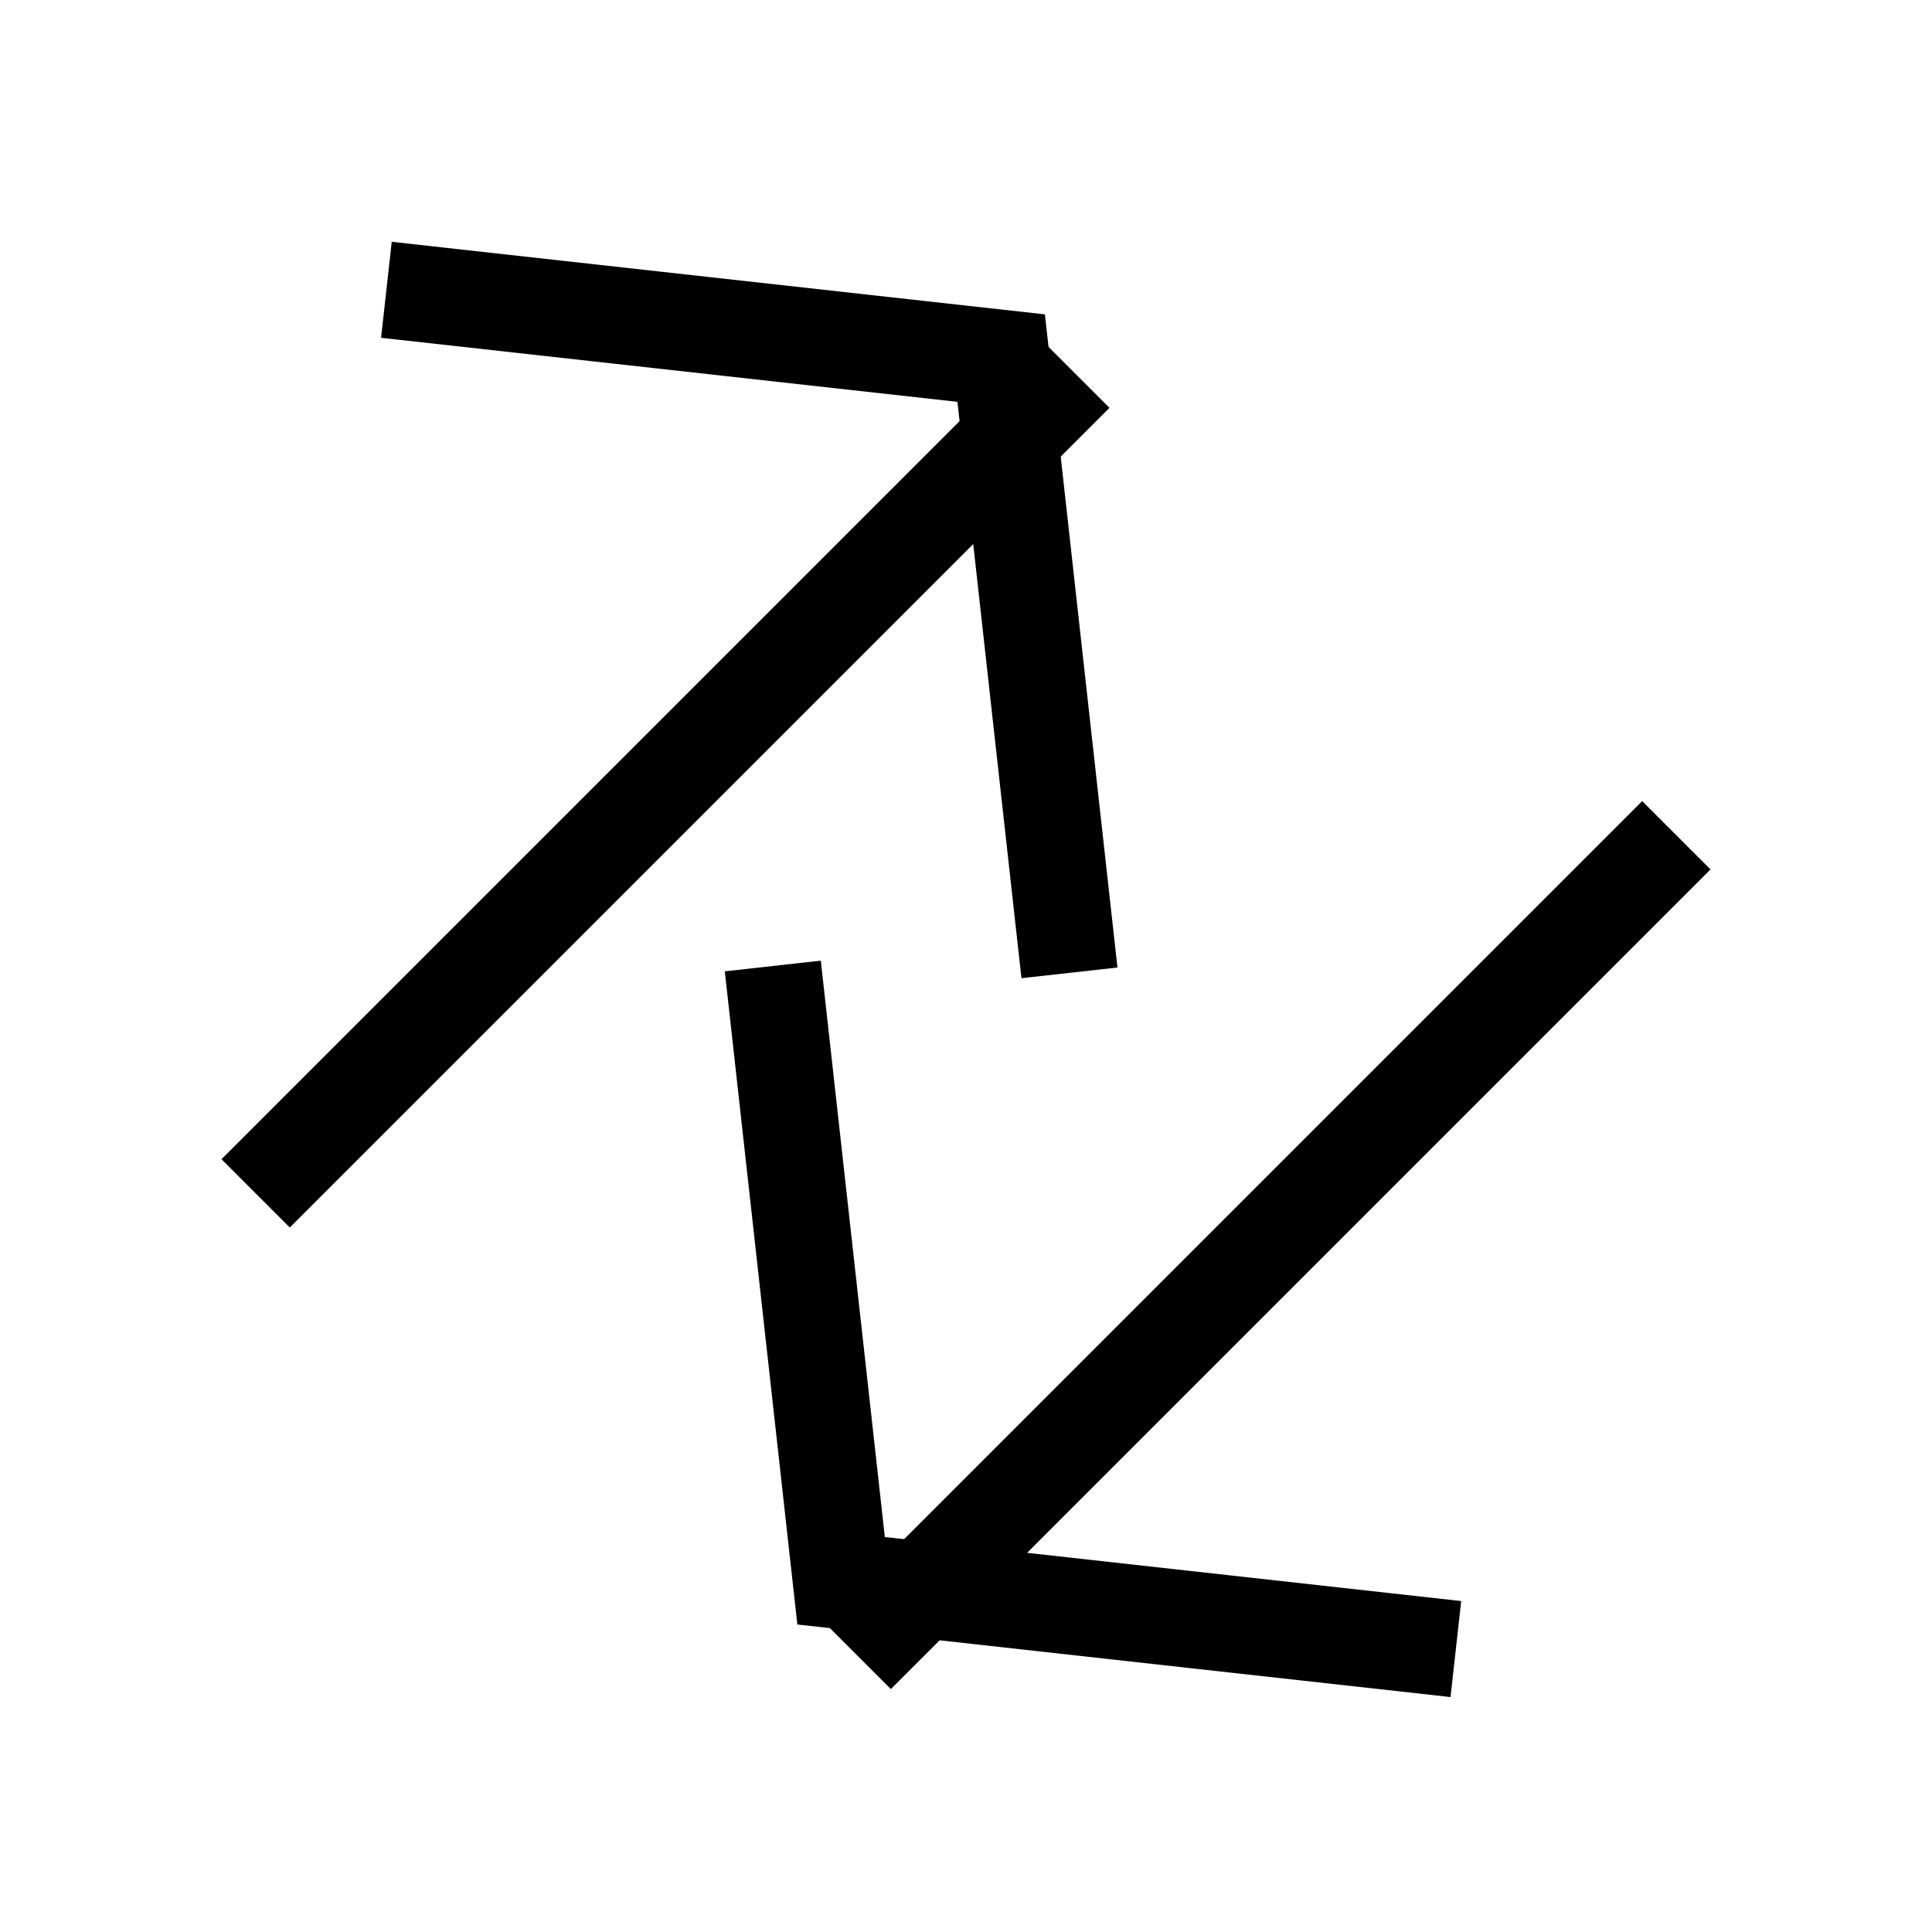 <svg width="20" height="20" viewBox="0 0 20 20" xmlns="http://www.w3.org/2000/svg">
<path d="M15.071 17.071L8.707 16.364L8 10" stroke="currentColor" fill="none"/>
<path d="M9.222 16.778L17 9" stroke="currentColor" stroke-linecap="square" fill="none"/>
<path d="M11.071 10.071L10.364 3.707L4 3" stroke="currentColor" fill="none"/>
<path d="M10.778 4.222L3 12" stroke="currentColor" stroke-linecap="square" fill="none"/>
</svg>
